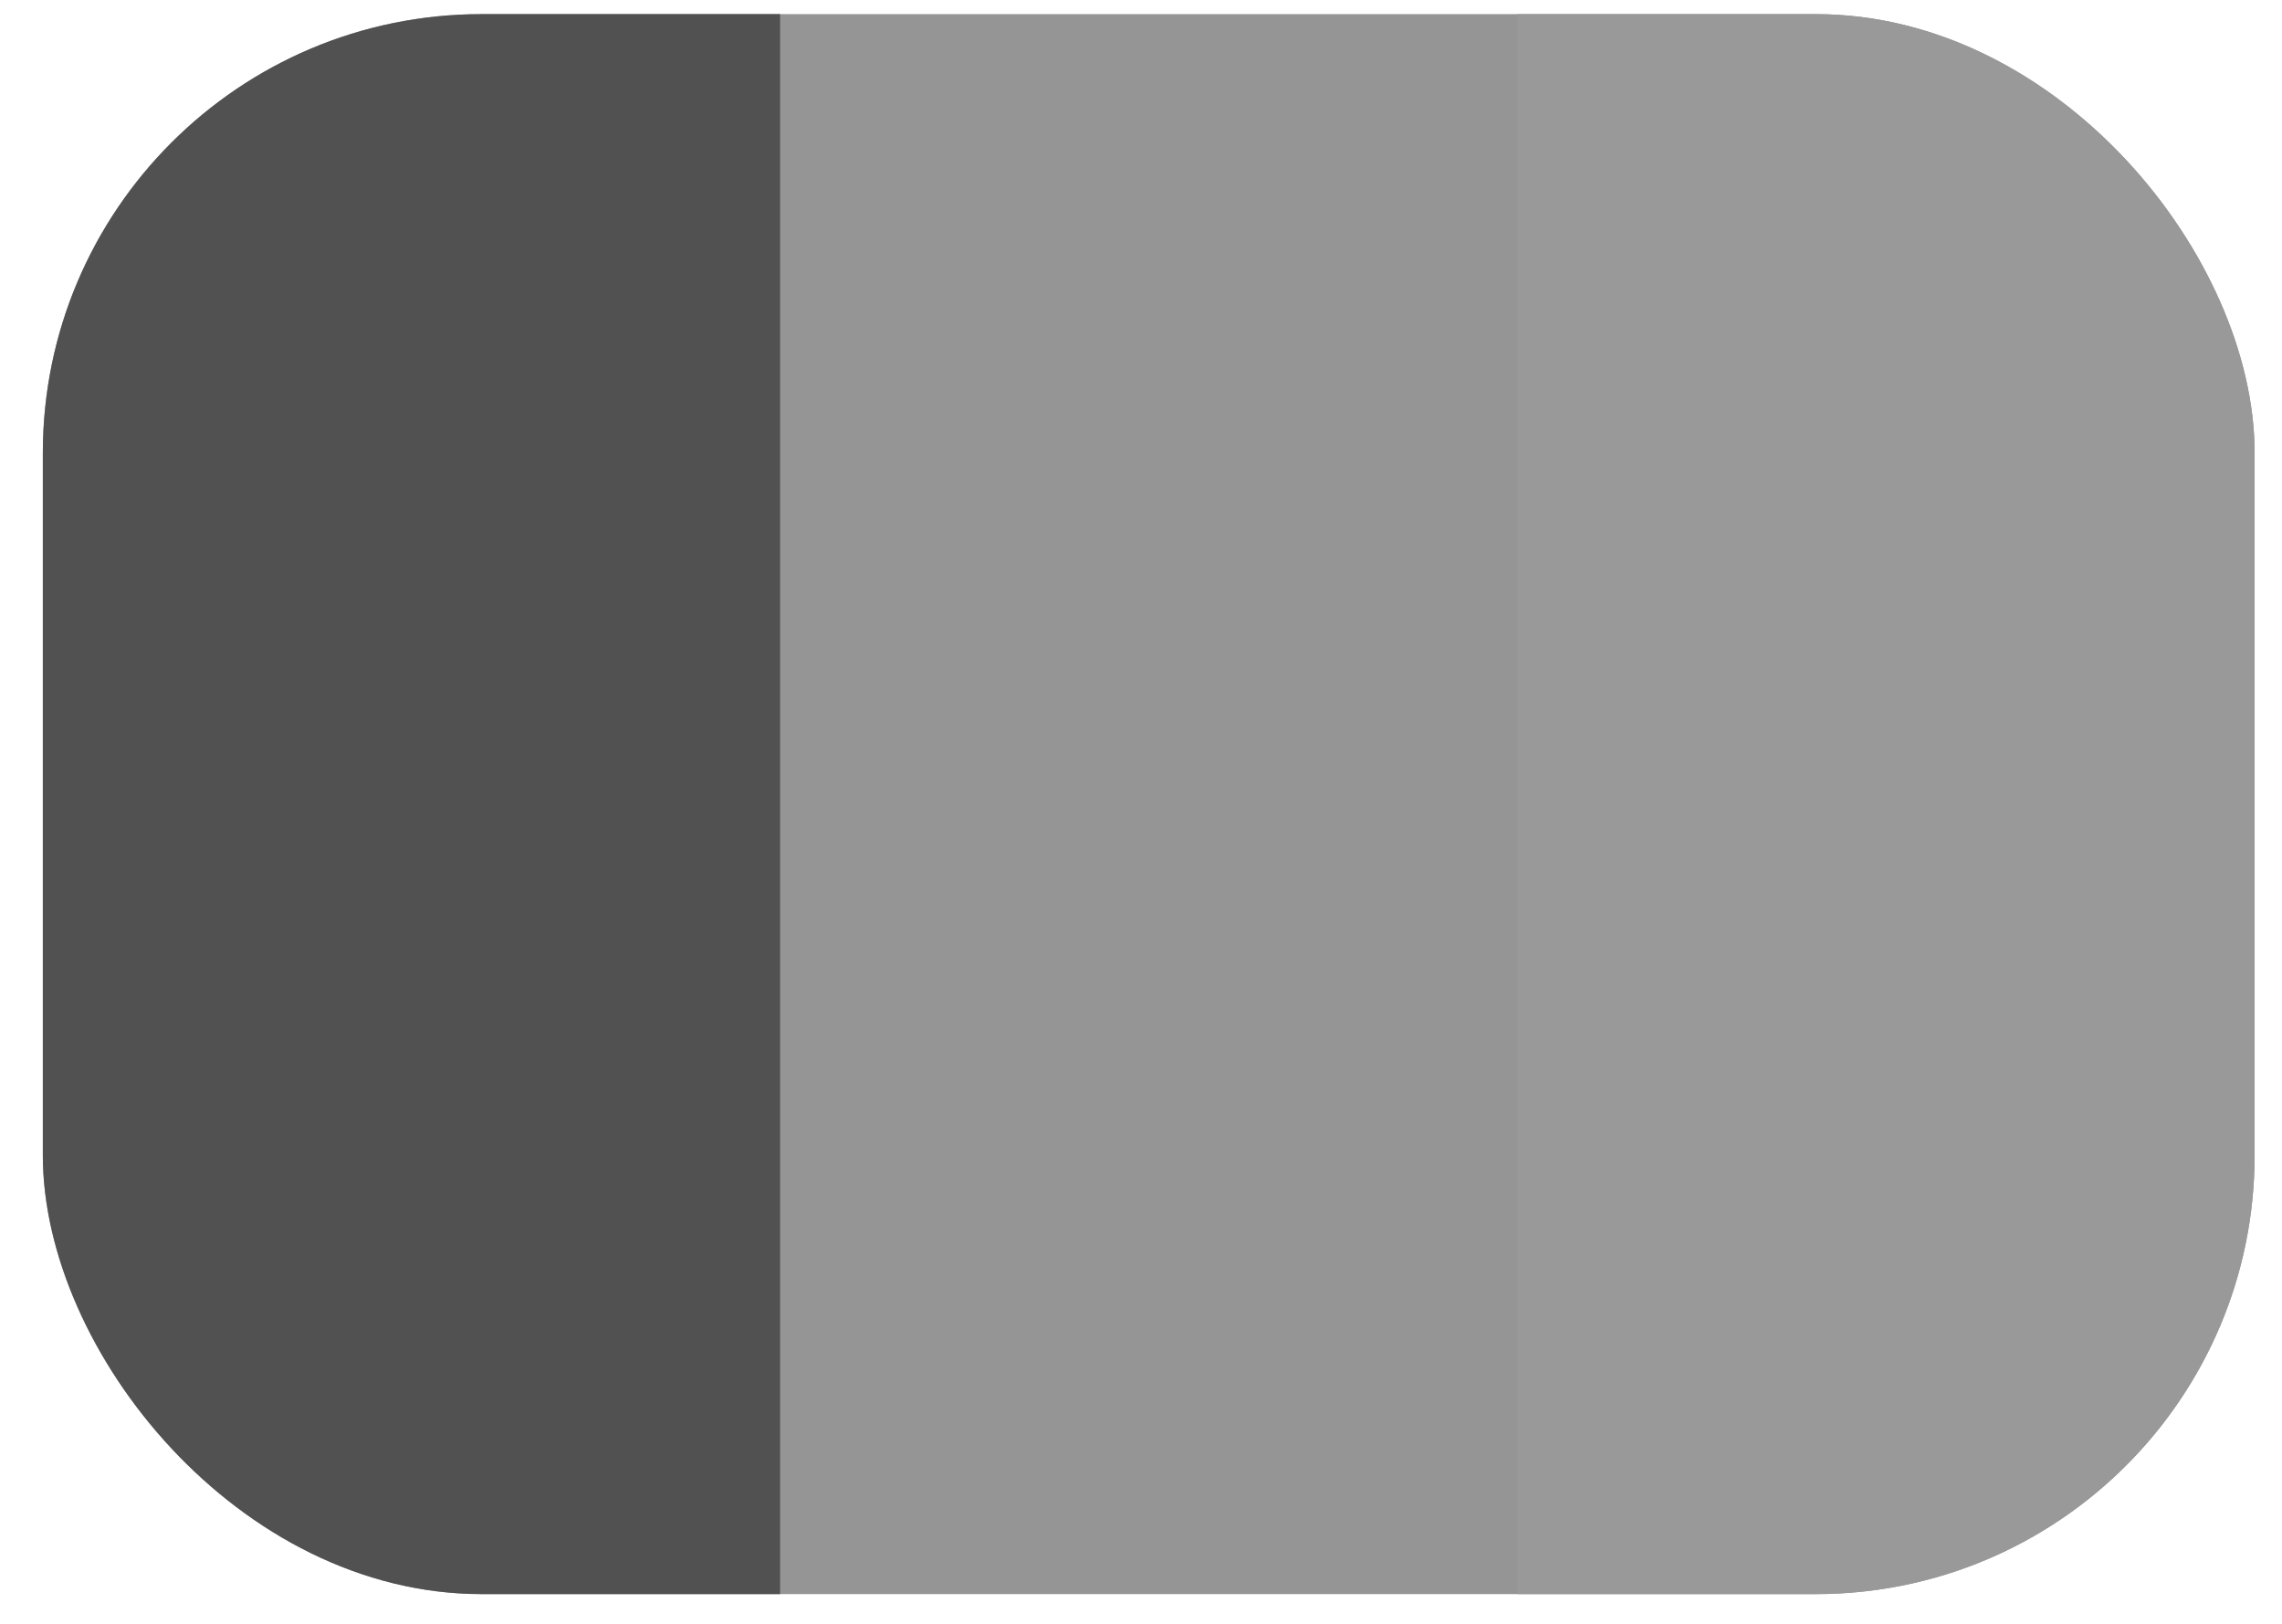 <svg width="52" height="37" viewBox="0 0 52 37" fill="none" xmlns="http://www.w3.org/2000/svg">
<g clip-path="url(#clip0_245_88217)">
<rect x="0.976" y="0.322" width="50.4" height="36" rx="10" fill="#959595"/>
<path fill-rule="evenodd" clip-rule="evenodd" d="M0.976 0.322H17.776V36.322H0.976V0.322Z" fill="#515151"/>
<path fill-rule="evenodd" clip-rule="evenodd" d="M34.577 0.322H51.377V36.322H34.577V0.322Z" fill="#999999"/>
</g>
<defs>
<clipPath id="clip0_245_88217">
<rect x="0.976" y="0.322" width="50.4" height="36" rx="10" fill="white"/>
</clipPath>
</defs>
</svg>
